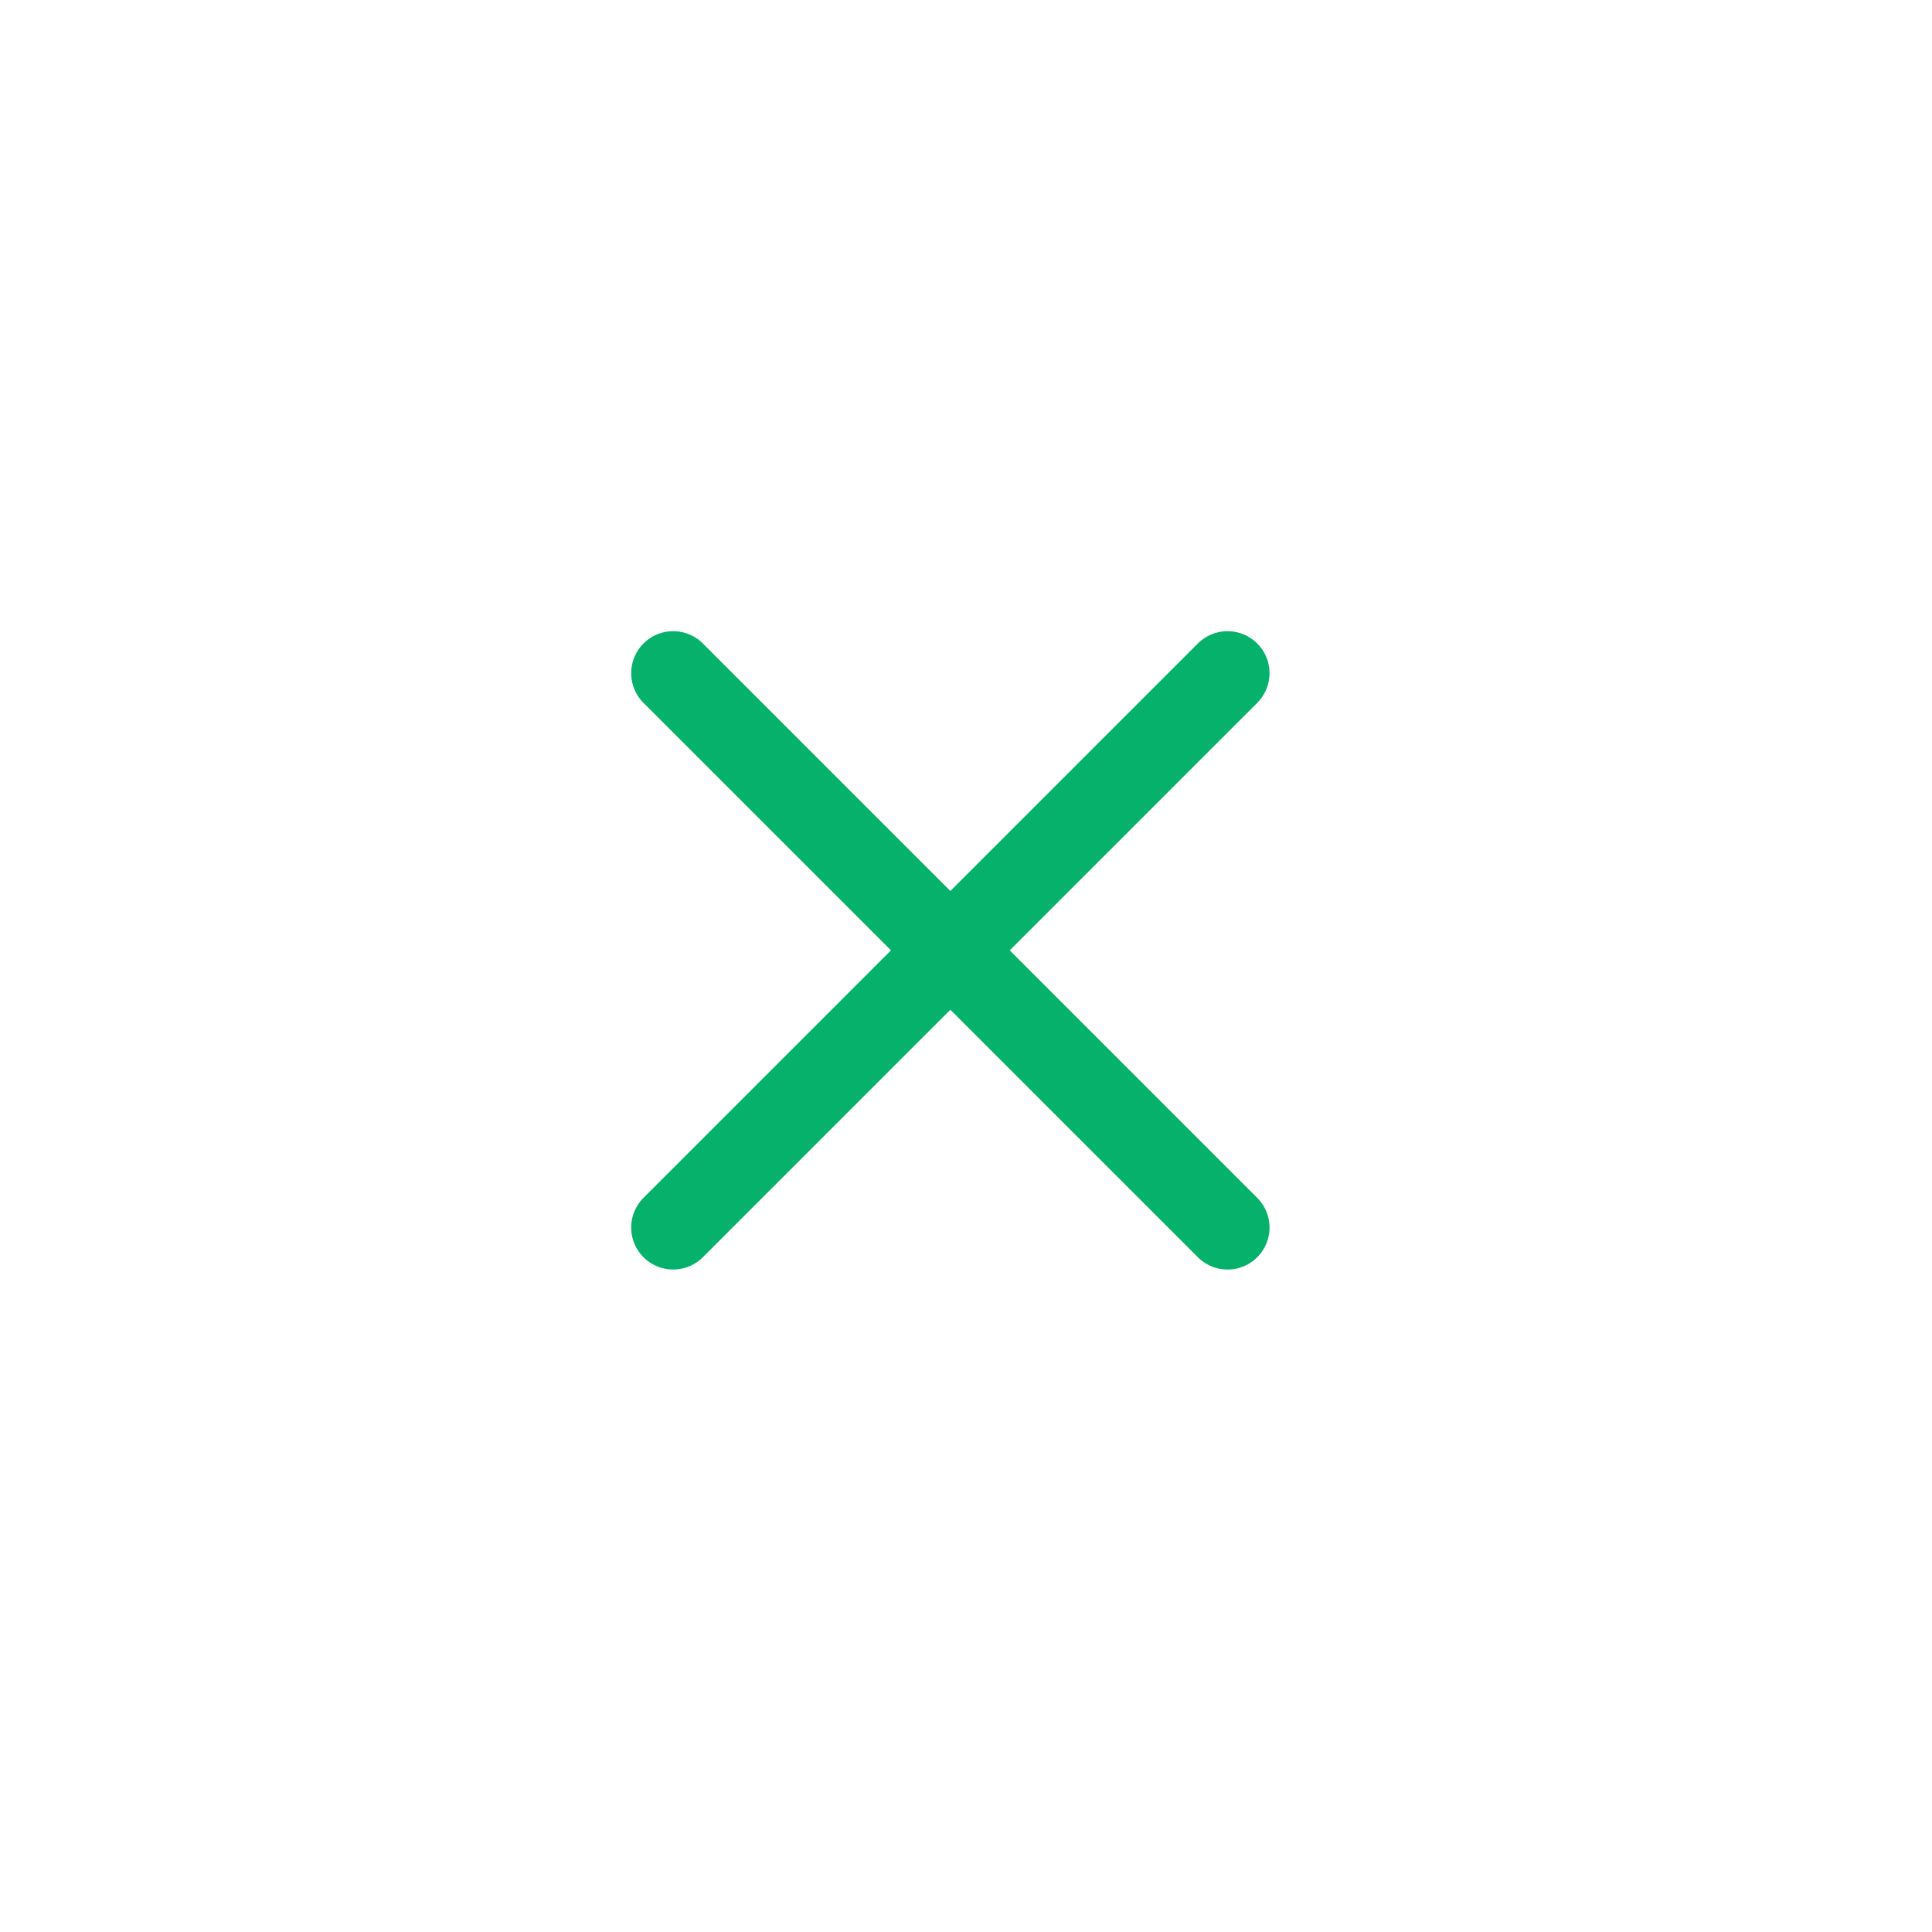 <svg width="46" height="46" viewBox="0 0 46 46" fill="none" xmlns="http://www.w3.org/2000/svg">
<path d="M29.227 16.028L16.028 29.227M16.028 16.028L29.227 29.227" stroke="#06B26B" stroke-width="2" stroke-linecap="round" stroke-linejoin="round"/>
</svg>
